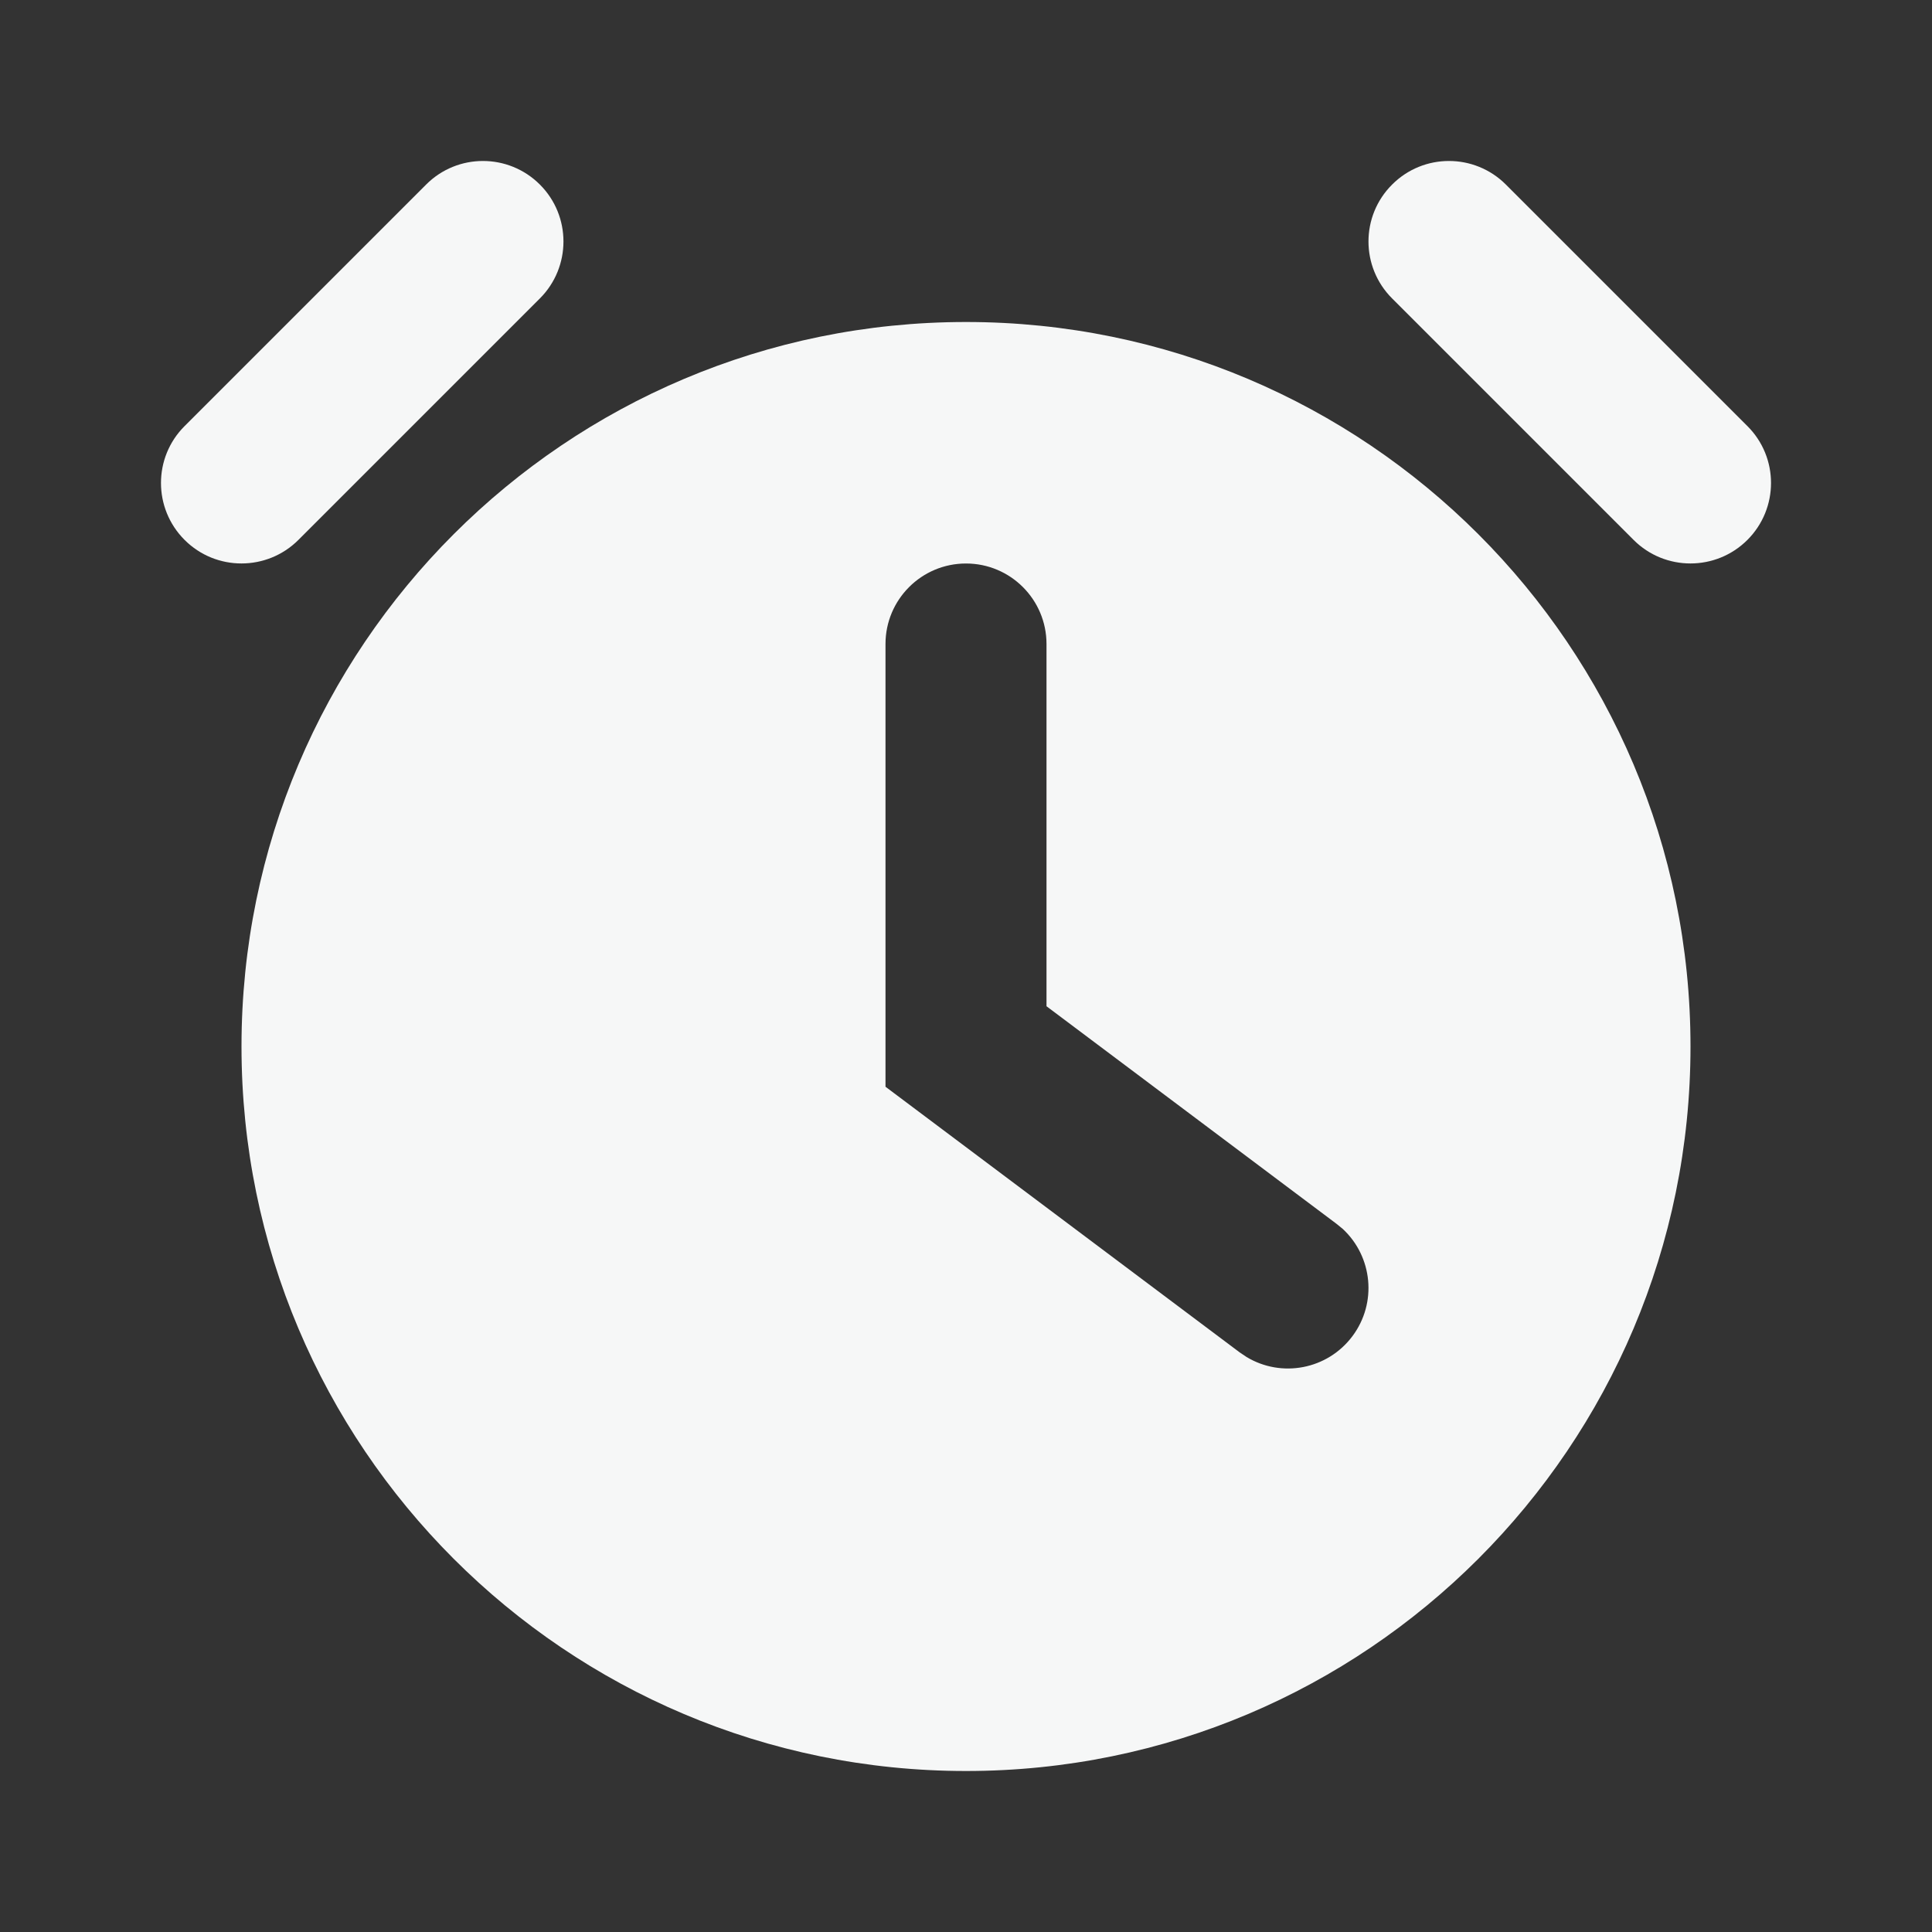 <svg width="24" height="24" viewBox="0 0 24 24" fill="none" xmlns="http://www.w3.org/2000/svg">
<rect x="0" y="0" width="24" height="24" fill="#333333" stroke="none"/>
<path d="M5.293 2.293C5.683 1.902 6.316 1.902 6.707 2.293C7.097 2.683 7.097 3.316 6.707 3.707L3.707 6.707C3.316 7.097 2.683 7.097 2.293 6.707C1.902 6.316 1.902 5.683 2.293 5.293L5.293 2.293Z" fill="#F6F7F7"/>
<path d="M12 4C16.971 4 21 8.029 21 13C21 17.971 16.971 22 12 22C7.029 22 3 17.971 3 13C3 8.029 7.029 4 12 4ZM12 7C11.448 7 11 7.448 11 8V13.5L15.4 16.8L15.485 16.857C15.919 17.119 16.489 17.014 16.8 16.599C17.11 16.185 17.051 15.609 16.679 15.265L16.599 15.2L13 12.5V8C13 7.448 12.552 7 12 7Z" fill="#F6F7F7"/>
<path d="M18.707 2.293C18.316 1.902 17.683 1.902 17.293 2.293C16.902 2.683 16.902 3.316 17.293 3.707L20.293 6.707C20.683 7.097 21.316 7.097 21.707 6.707C22.098 6.316 22.098 5.683 21.707 5.293L18.707 2.293Z" fill="#F6F7F7"/>
</svg>
